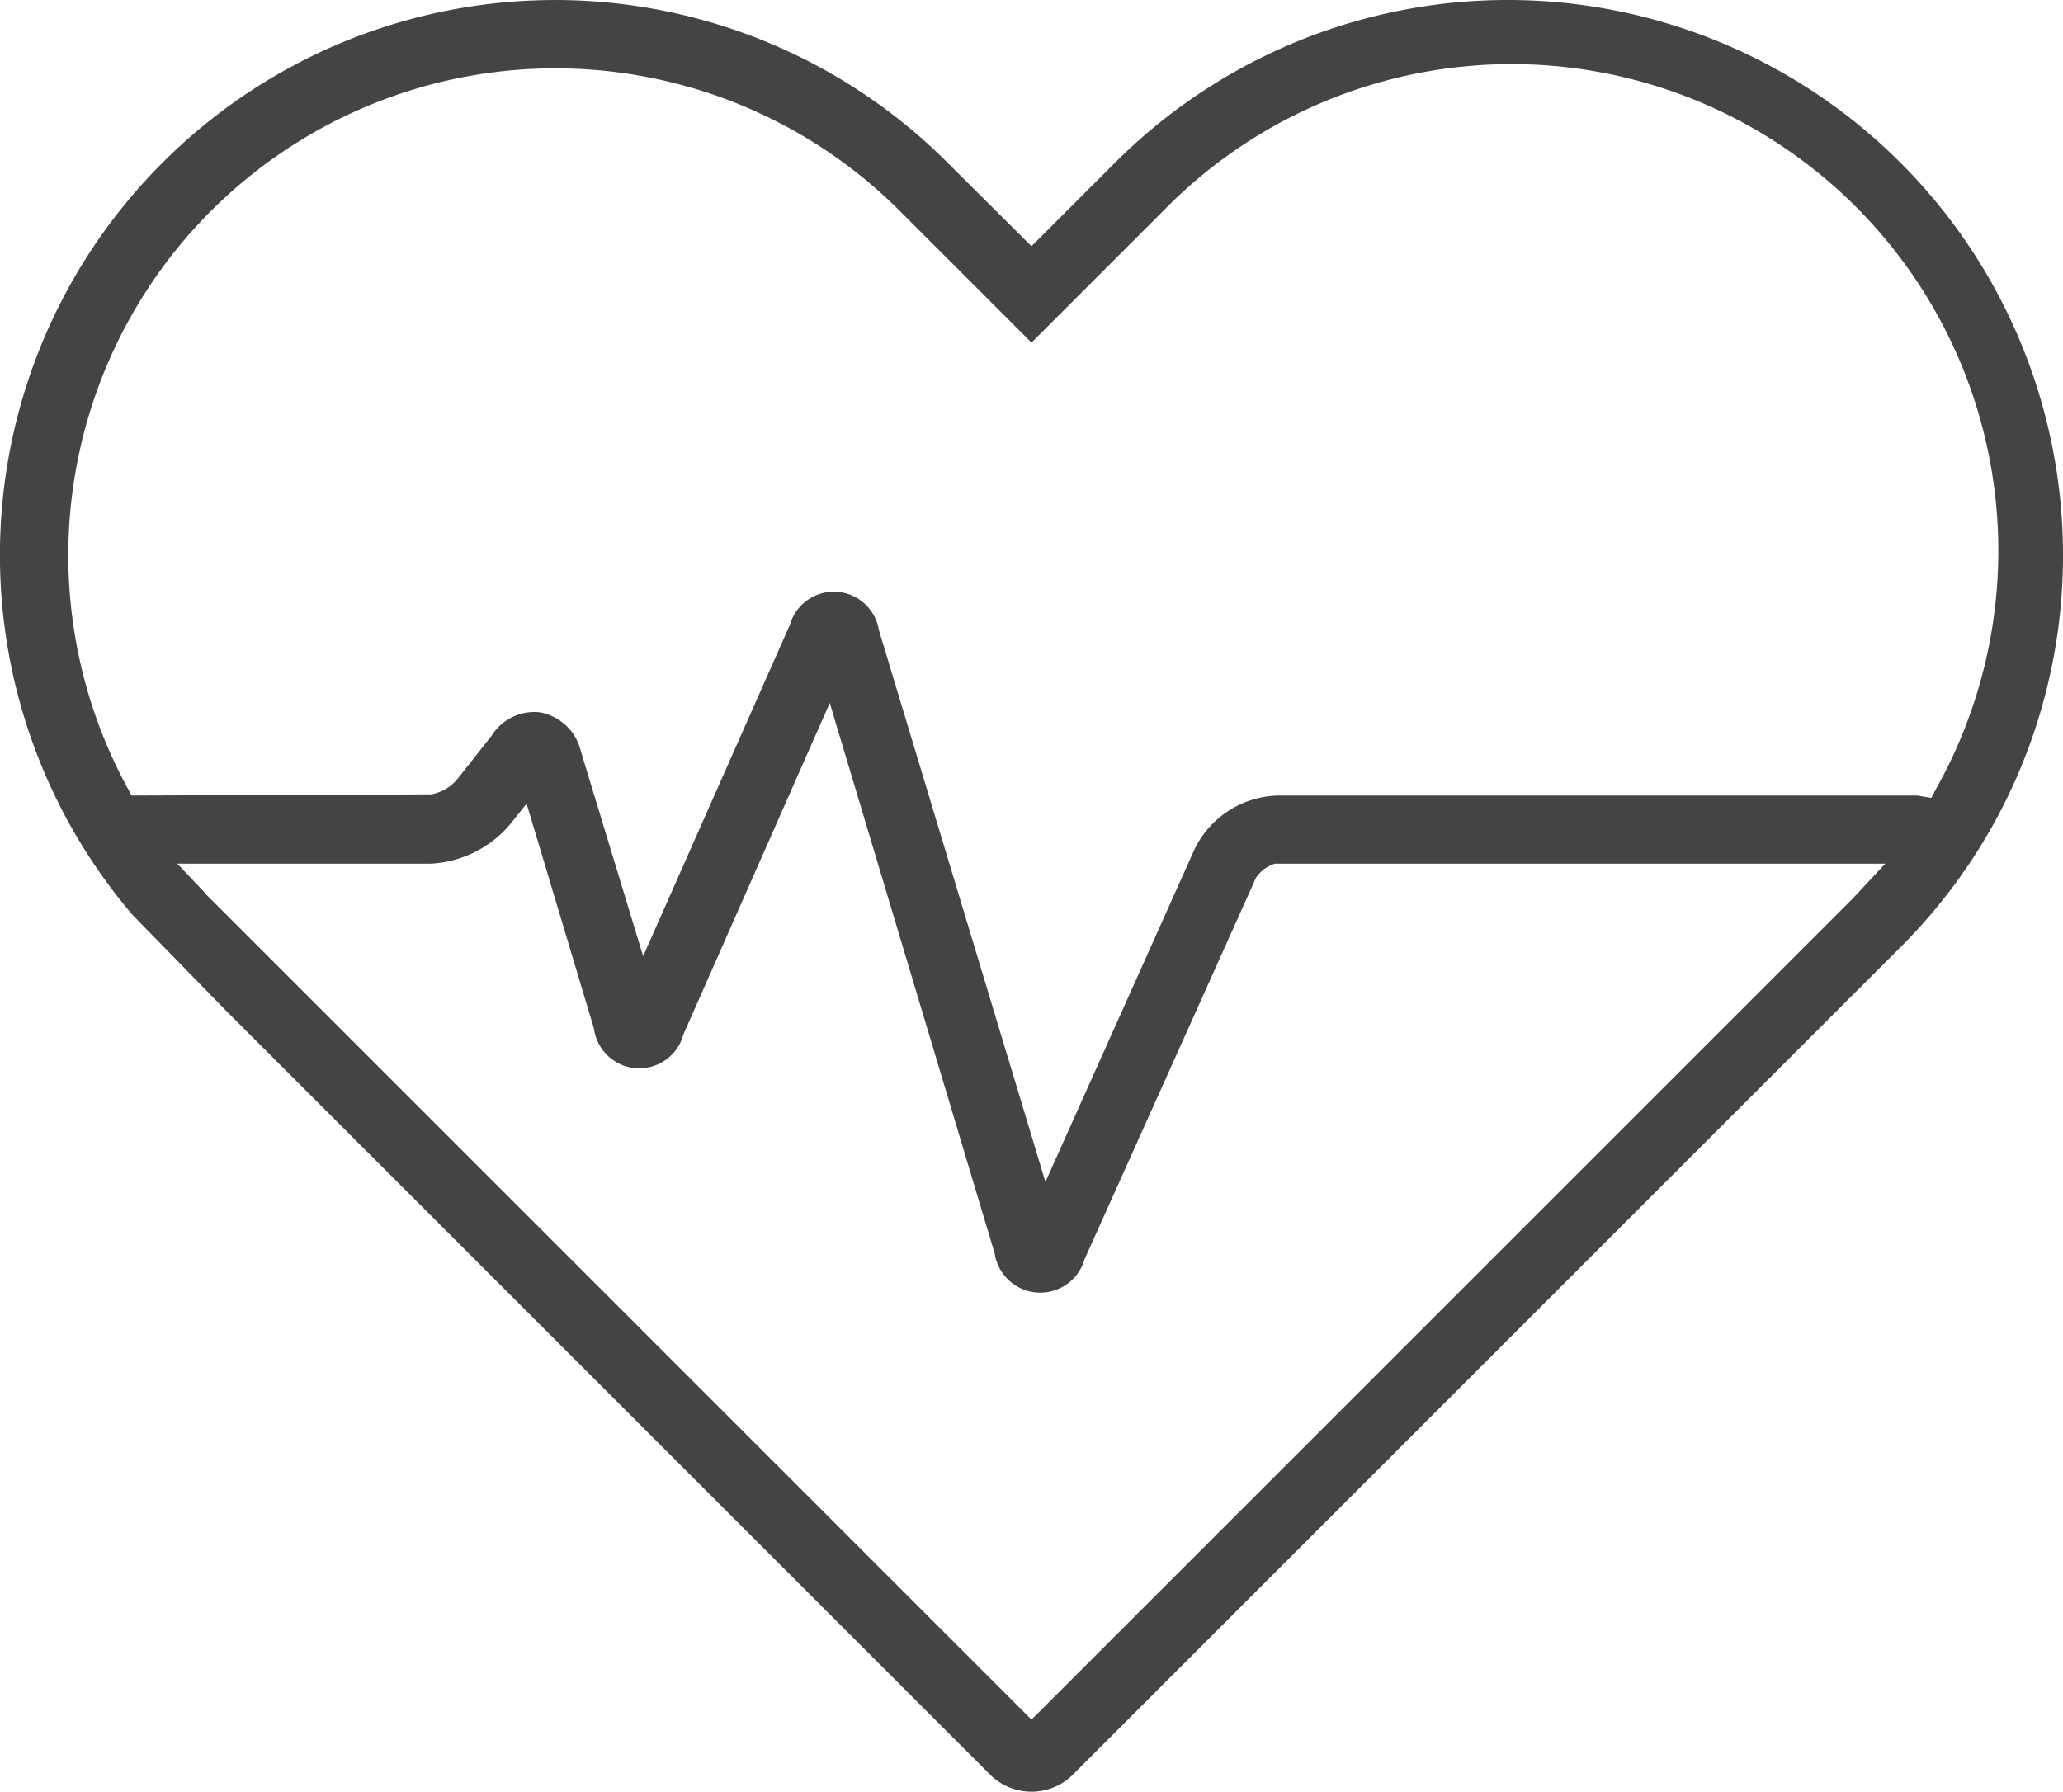 <svg xmlns="http://www.w3.org/2000/svg" viewBox="0 0 53.28 46.29"><defs><style>.cls-1{fill:#444;}</style></defs><g id="Layer_2" data-name="Layer 2"><g id="Layer_1-2" data-name="Layer 1"><path class="cls-1" d="M53.28,14.34A14.34,14.34,0,0,0,28.8,4.2L26.64,6.36,24.47,4.2A14.33,14.33,0,0,0,4.2,4.2a14.33,14.33,0,0,0-.78,19.43l2.43,2.49L25.6,45.87a1.52,1.52,0,0,0,2.08,0l21.4-21.4A14.28,14.28,0,0,0,53.28,14.34ZM3.4,20.55l-.11-.2A12.58,12.58,0,0,1,23.23,5.44l3.41,3.41,3.41-3.41A12.57,12.57,0,0,1,50,20.38l-.12.23-.37-.06H33a2.46,2.46,0,0,0-2.15,1.39L27,30.53,22.7,16.28a1.18,1.18,0,0,0-2.3-.14L16.61,24.7,15,19.4a1.33,1.33,0,0,0-1.06-1A1.3,1.3,0,0,0,12.7,19l-.86,1.09a1.13,1.13,0,0,1-.71.43ZM48,23.05l-.17.18L26.64,44.42,5.44,23.22a1.29,1.29,0,0,1-.16-.17l-.7-.74h6.53a2.87,2.87,0,0,0,2.05-1l.44-.55,1.74,5.81a1.18,1.18,0,0,0,2.31.15l3.78-8.56,4.26,14.22a1.19,1.19,0,0,0,2.32.15l4.43-9.86a.91.91,0,0,1,.49-.36H48.69Z"/></g></g></svg>